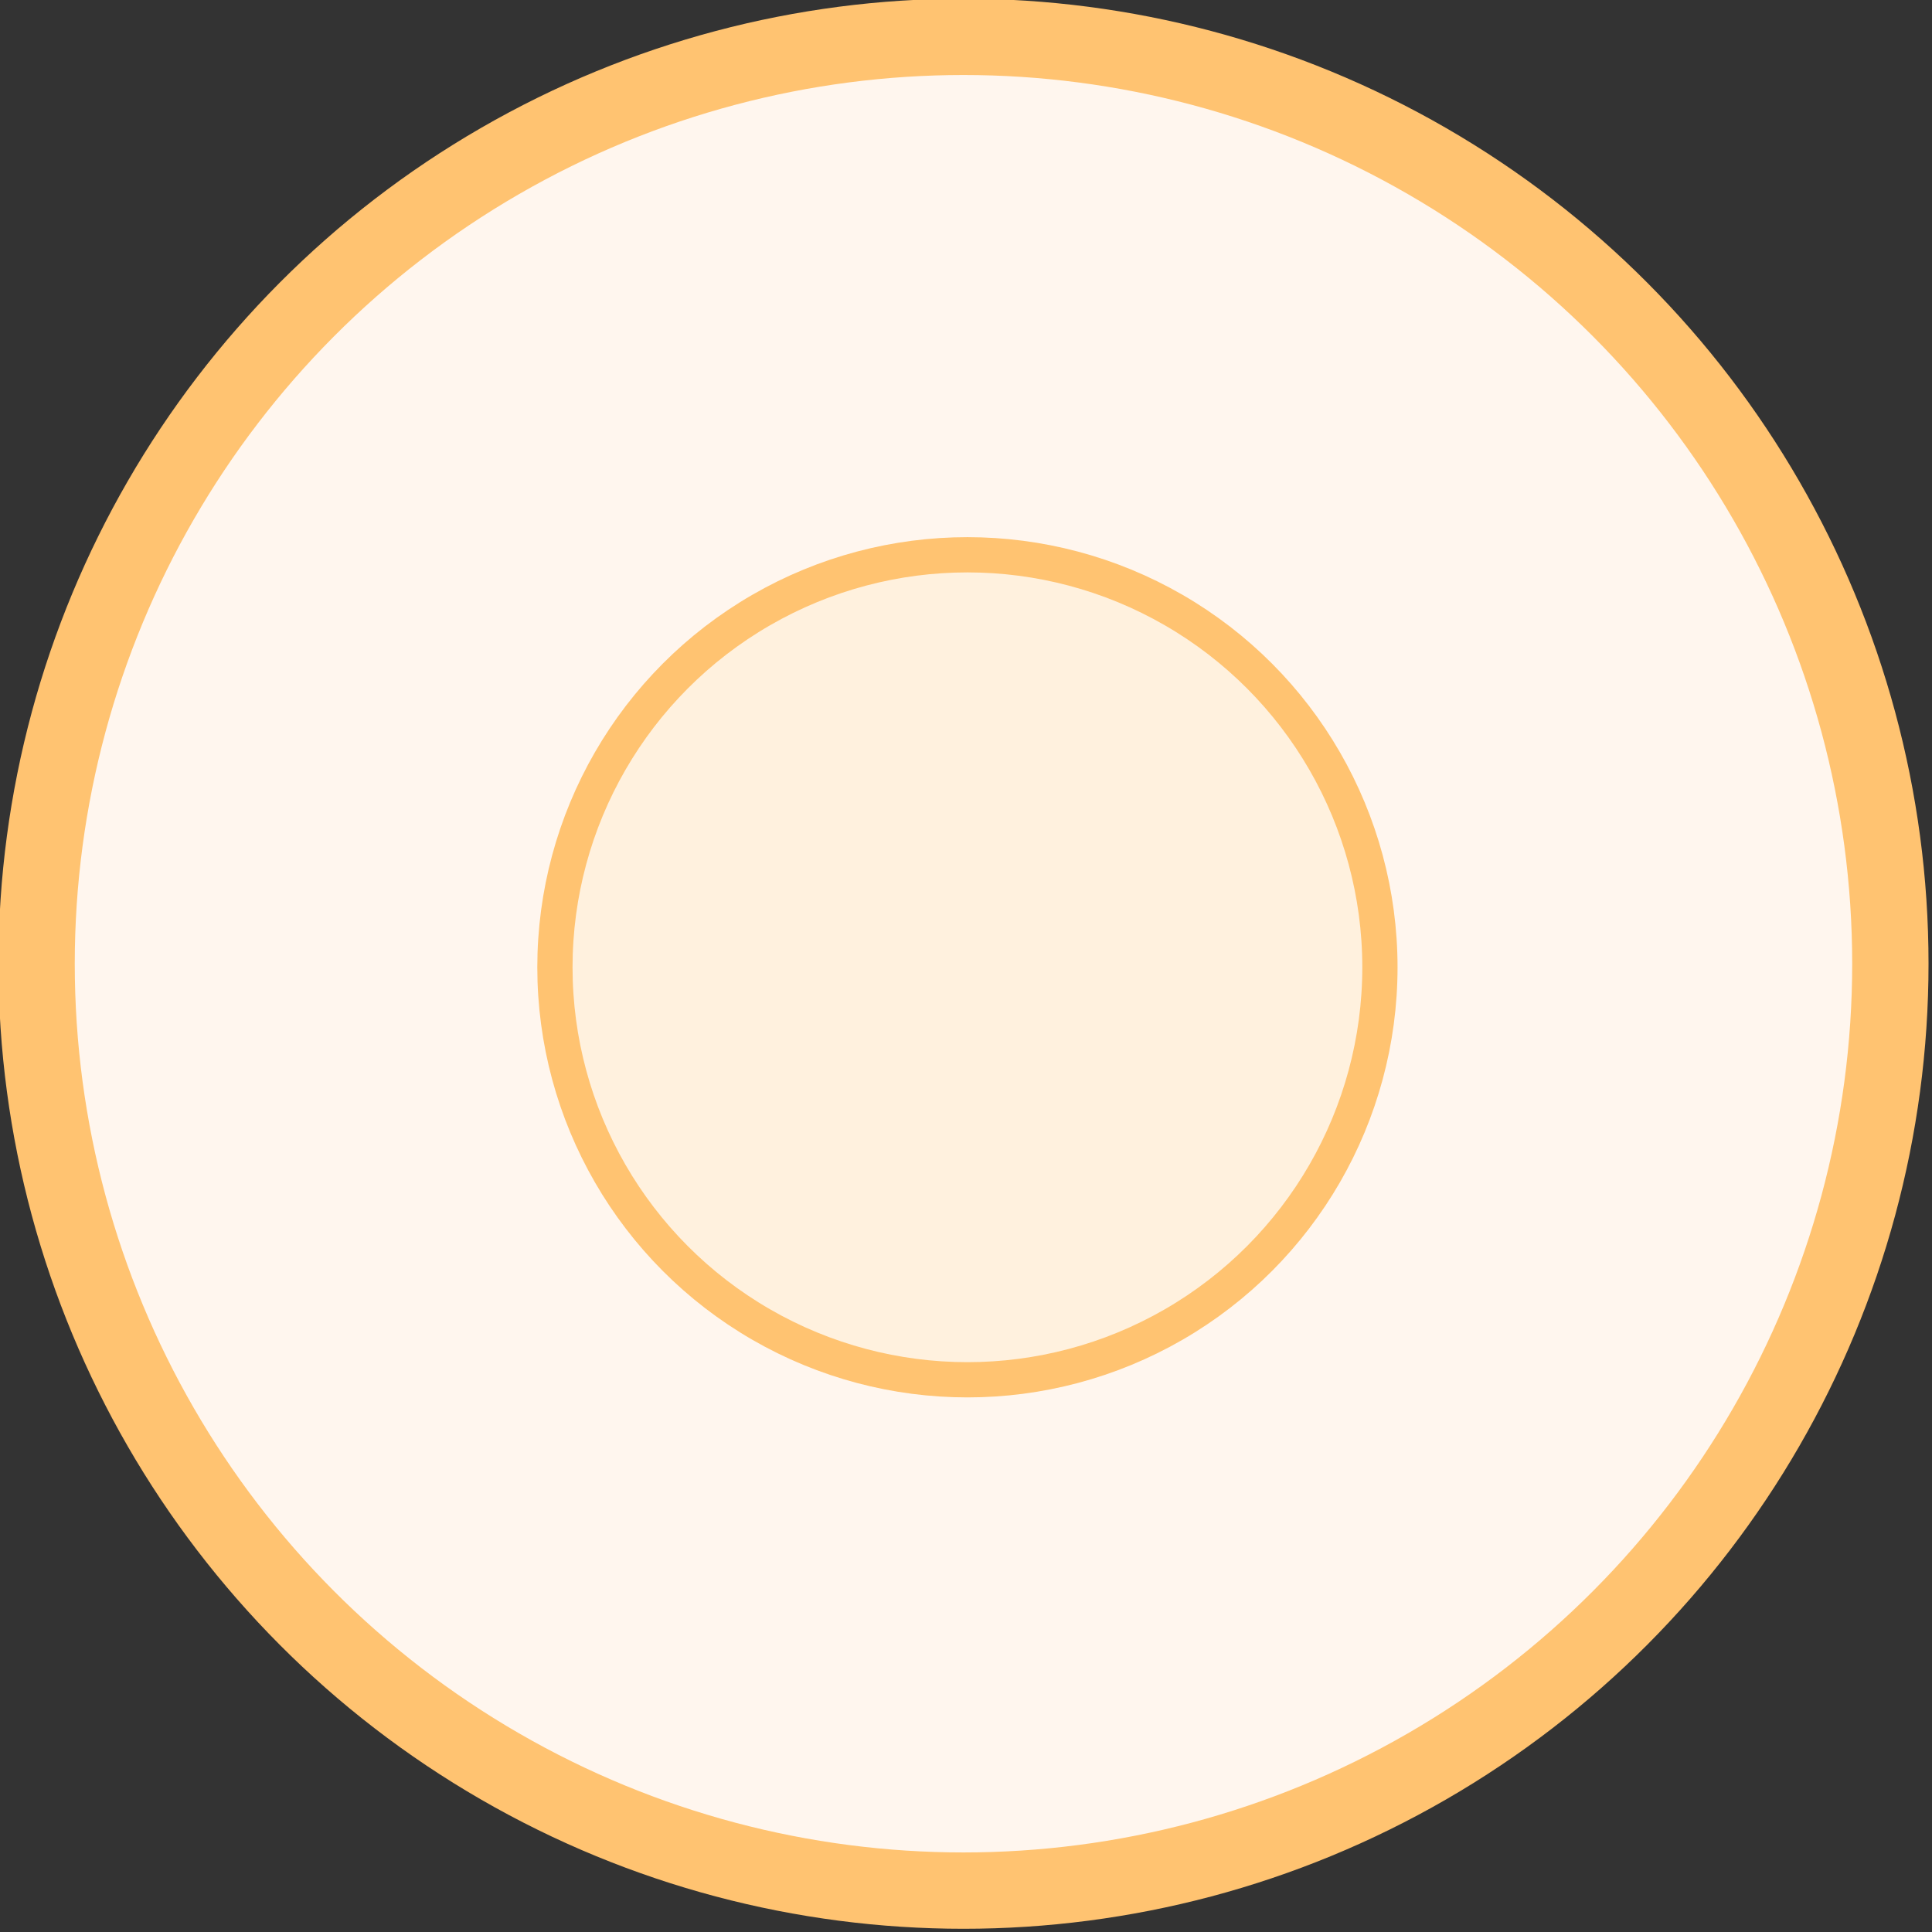 <?xml version="1.0" encoding="UTF-8" standalone="no"?>
<!-- Created with Inkscape (http://www.inkscape.org/) -->

<svg
   width="15.171mm"
   height="15.171mm"
   viewBox="0 0 15.171 15.171"
   version="1.1"
   id="svg1"
   xmlns="http://www.w3.org/2000/svg"
   xmlns:svg="http://www.w3.org/2000/svg">
  <rect x="0" y="0" width="15.171" height="15.171" fill="#333333" stroke="none"/>
  <defs
     id="defs1" />
  <g
     id="layer1"
     transform="translate(-97.283,-40.279)">
    <g
       id="g57"
       transform="matrix(0.373,0,0,0.373,84.44,29.993)"
       style="stroke-width:1.607;stroke-dasharray:none">
      <circle
         style="fill:#fff6ee;fill-opacity:1;stroke:#fff6ee;stroke-width:1.607;stroke-dasharray:none;stroke-opacity:1"
         id="circle56"
         cx="54.715"
         cy="47.865"
         r="18.062" />
      <circle
         style="fill:none;fill-opacity:1;stroke:#ffc371;stroke-width:1.607;stroke-dasharray:none;stroke-opacity:1"
         id="circle57"
         cx="54.715"
         cy="47.865"
         r="19.513" />
    </g>
    <g
       id="g59"
       transform="matrix(0.166,0,0,0.166,95.797,39.929)"
       style="fill:#fff1de;fill-opacity:1;stroke:#ffc371;stroke-width:1.667;stroke-dasharray:none;stroke-opacity:1">
      <circle
         style="fill:#fff1de;fill-opacity:1;stroke:#ffc371;stroke-width:1.667;stroke-dasharray:none;stroke-opacity:1"
         id="circle58"
         cx="54.715"
         cy="47.865"
         r="18.062" />
      <circle
         style="fill:#fff1de;fill-opacity:1;stroke:#ffc371;stroke-width:1.667;stroke-dasharray:none;stroke-opacity:1"
         id="circle59"
         cx="54.715"
         cy="47.865"
         r="19.513" />
    </g>
  </g>
</svg>
